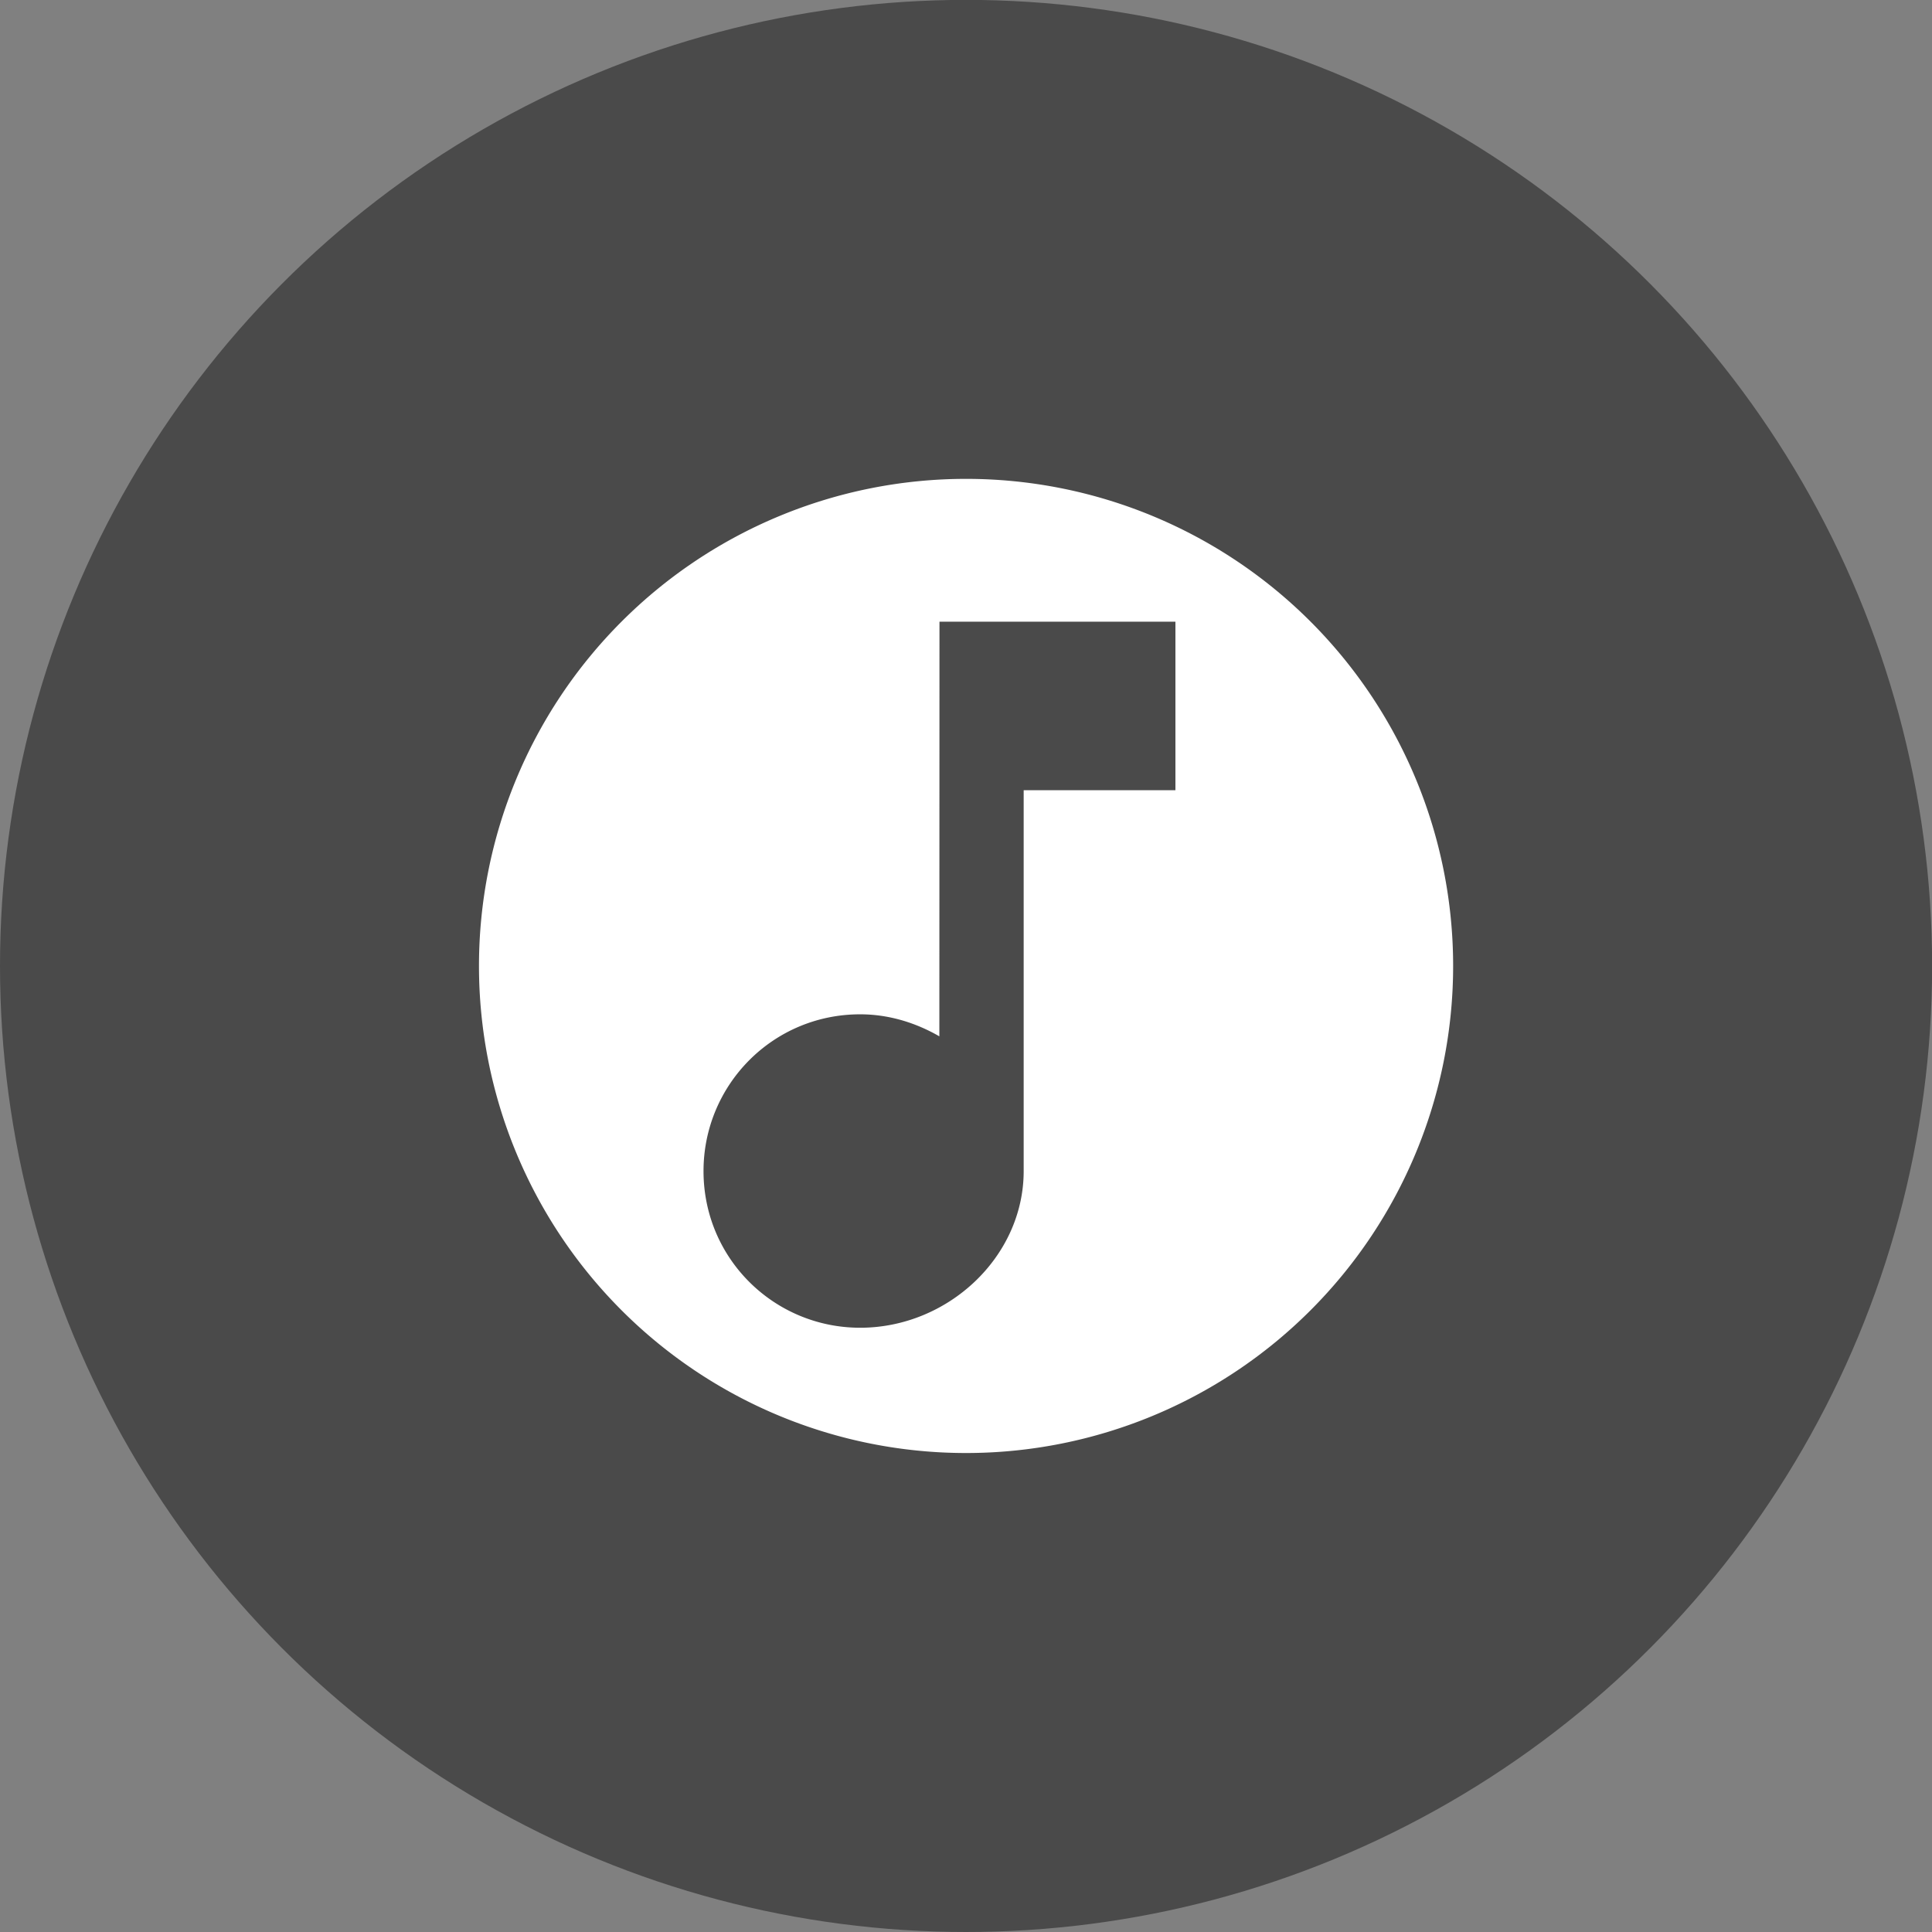 <?xml version="1.0" encoding="UTF-8" standalone="no"?>
<!-- Created with Inkscape (http://www.inkscape.org/) -->

<svg
   xmlns:dc="http://purl.org/dc/elements/1.1/"
   xmlns:cc="http://creativecommons.org/ns#"
   xmlns:rdf="http://www.w3.org/1999/02/22-rdf-syntax-ns#"
   xmlns:svg="http://www.w3.org/2000/svg"
   xmlns="http://www.w3.org/2000/svg"
   xmlns:sodipodi="http://sodipodi.sourceforge.net/DTD/sodipodi-0.dtd"
   xmlns:inkscape="http://www.inkscape.org/namespaces/inkscape"
   width="64"
   height="64"
   viewBox="0 0 16.933 16.933"
   version="1.1"
   id="svg8"
   inkscape:version="0.92+devel 15698 custom"
   sodipodi:docname="google-music.svg">
  <rect x="0" y="0" width="16.933" height="16.933" fill="#808080" stroke="none"/>
  <defs
     id="defs2" />
  <sodipodi:namedview
     id="base"
     pagecolor="#002266"
     bordercolor="#ffffff"
     borderopacity="0.467"
     inkscape:pageopacity="0"
     inkscape:pageshadow="2"
     inkscape:zoom="9.25"
     inkscape:cx="51.482501"
     inkscape:cy="26.303396"
     inkscape:document-units="px"
     inkscape:current-layer="layer1"
     inkscape:document-rotation="0"
     showgrid="false"
     inkscape:showpageshadow="false"
     borderlayer="false"
     units="px"
     fit-margin-top="0"
     fit-margin-left="0"
     fit-margin-right="0"
     fit-margin-bottom="0"
     inkscape:window-width="1920"
     inkscape:window-height="1054"
     inkscape:window-x="0"
     inkscape:window-y="0"
     inkscape:window-maximized="1"
     inkscape:snap-object-midpoints="true"
     inkscape:snap-bbox="true"
     inkscape:snap-bbox-midpoints="true"
     inkscape:snap-page="true"
     inkscape:bbox-nodes="true"
     inkscape:bbox-paths="true" />
  <g
     inkscape:label="#google-music"
     inkscape:groupmode="layer"
     id="layer1"
     transform="translate(0,-280.067)">
    <ellipse
       style="fill:#000000;fill-opacity:0.418;stroke-width:0.327"
       id="path4262"
       cx="8.467"
       cy="288.533"
       rx="8.467"
       ry="8.467"
       inkscape:label="#base"
       sodipodi:insensitive="true" />
    <path
       inkscape:label="#glyph"
       id="path4857"
       d="m 8.467,284.264 a 4.269,4.269 0 0 0 -4.269,4.269 4.269,4.269 0 0 0 4.269,4.269 4.269,4.269 0 0 0 4.269,-4.269 4.269,4.269 0 0 0 -4.269,-4.269 z m -0.233,1.252 h 2.068 v 1.477 H 8.972 v 3.338 c 0,0.753 -0.665,1.373 -1.433,1.373 -0.753,0 -1.373,-0.605 -1.373,-1.373 0,-0.753 0.605,-1.374 1.373,-1.374 0.251,0 0.488,0.074 0.694,0.193 z"
       style="fill:#ffffff;stroke-width:0.893;stroke-linecap:round;stroke-linejoin:round"
       inkscape:connector-curvature="0" />
  </g>
</svg>
